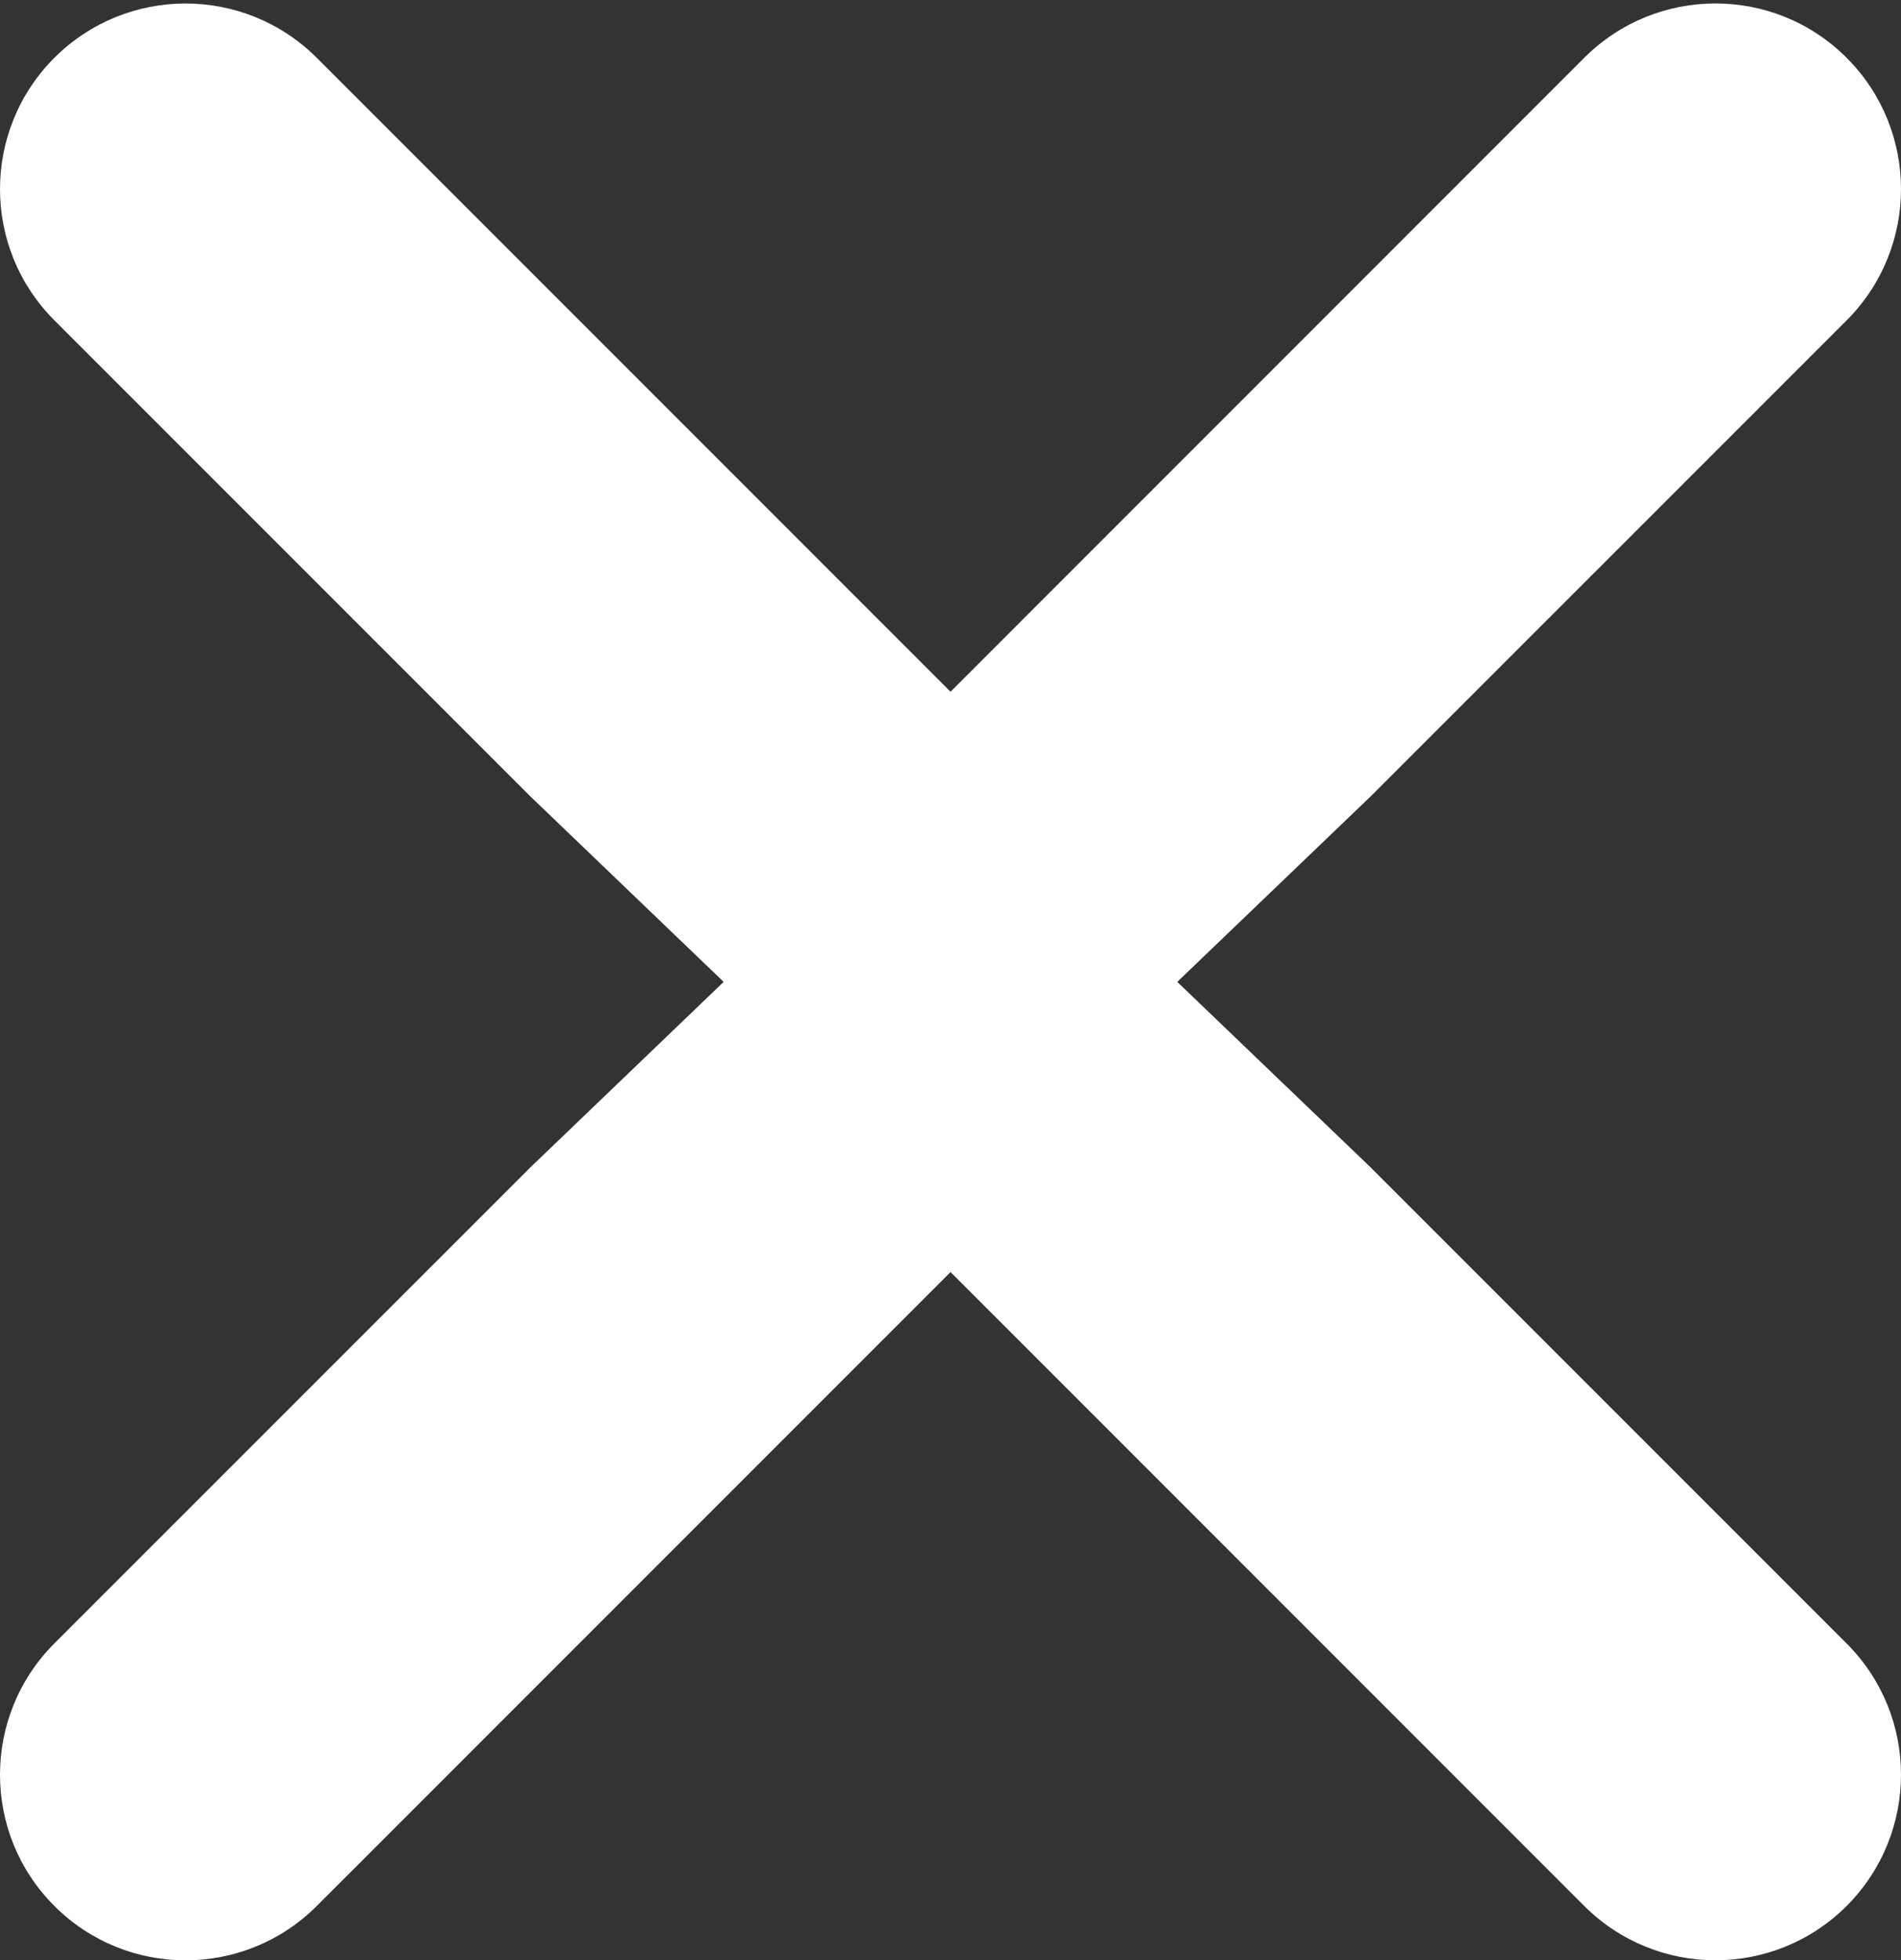 <?xml version="1.0" encoding="utf-8"?>
<!-- Generator: Adobe Illustrator 15.0.2, SVG Export Plug-In . SVG Version: 6.00 Build 0)  -->
<!DOCTYPE svg PUBLIC "-//W3C//DTD SVG 1.1//EN" "http://www.w3.org/Graphics/SVG/1.1/DTD/svg11.dtd">
<svg version="1.1" id="Layer_1" xmlns="http://www.w3.org/2000/svg" xmlns:xlink="http://www.w3.org/1999/xlink" x="0px" y="0px"
	 width="702.227px" height="723.979px" viewBox="154.824 0 702.227 723.979" enable-background="new 154.824 0 702.227 723.979"
	 xml:space="preserve">
<rect x="154.824" y="0" width="702.227" height="723.979" fill="#333333" stroke="none"/>
<path fill="#FFFFFF" d="M661.193,431.188l-71.488-68.563l71.488-68.562l175.775-175.749c26.775-26.803,26.775-70.187,0-96.962
	c-26.744-26.772-70.156-26.772-96.932,0L505.953,255.468L271.837,21.353C258.451,7.997,240.896,1.288,223.371,1.288
	c-17.522,0-35.107,6.709-48.466,20.065c-26.775,26.805-26.775,70.187,0,96.932l175.779,175.779l71.459,68.562l-71.459,68.563
	L174.905,606.935c-26.775,26.806-26.775,70.187,0,96.965c26.775,26.772,70.157,26.772,96.932,0l234.116-234.115l234.084,234.115
	c13.387,13.356,30.941,20.065,48.467,20.065s35.08-6.709,48.465-20.065c26.775-26.805,26.775-70.189,0-96.932L661.193,431.188z"/>
</svg>
